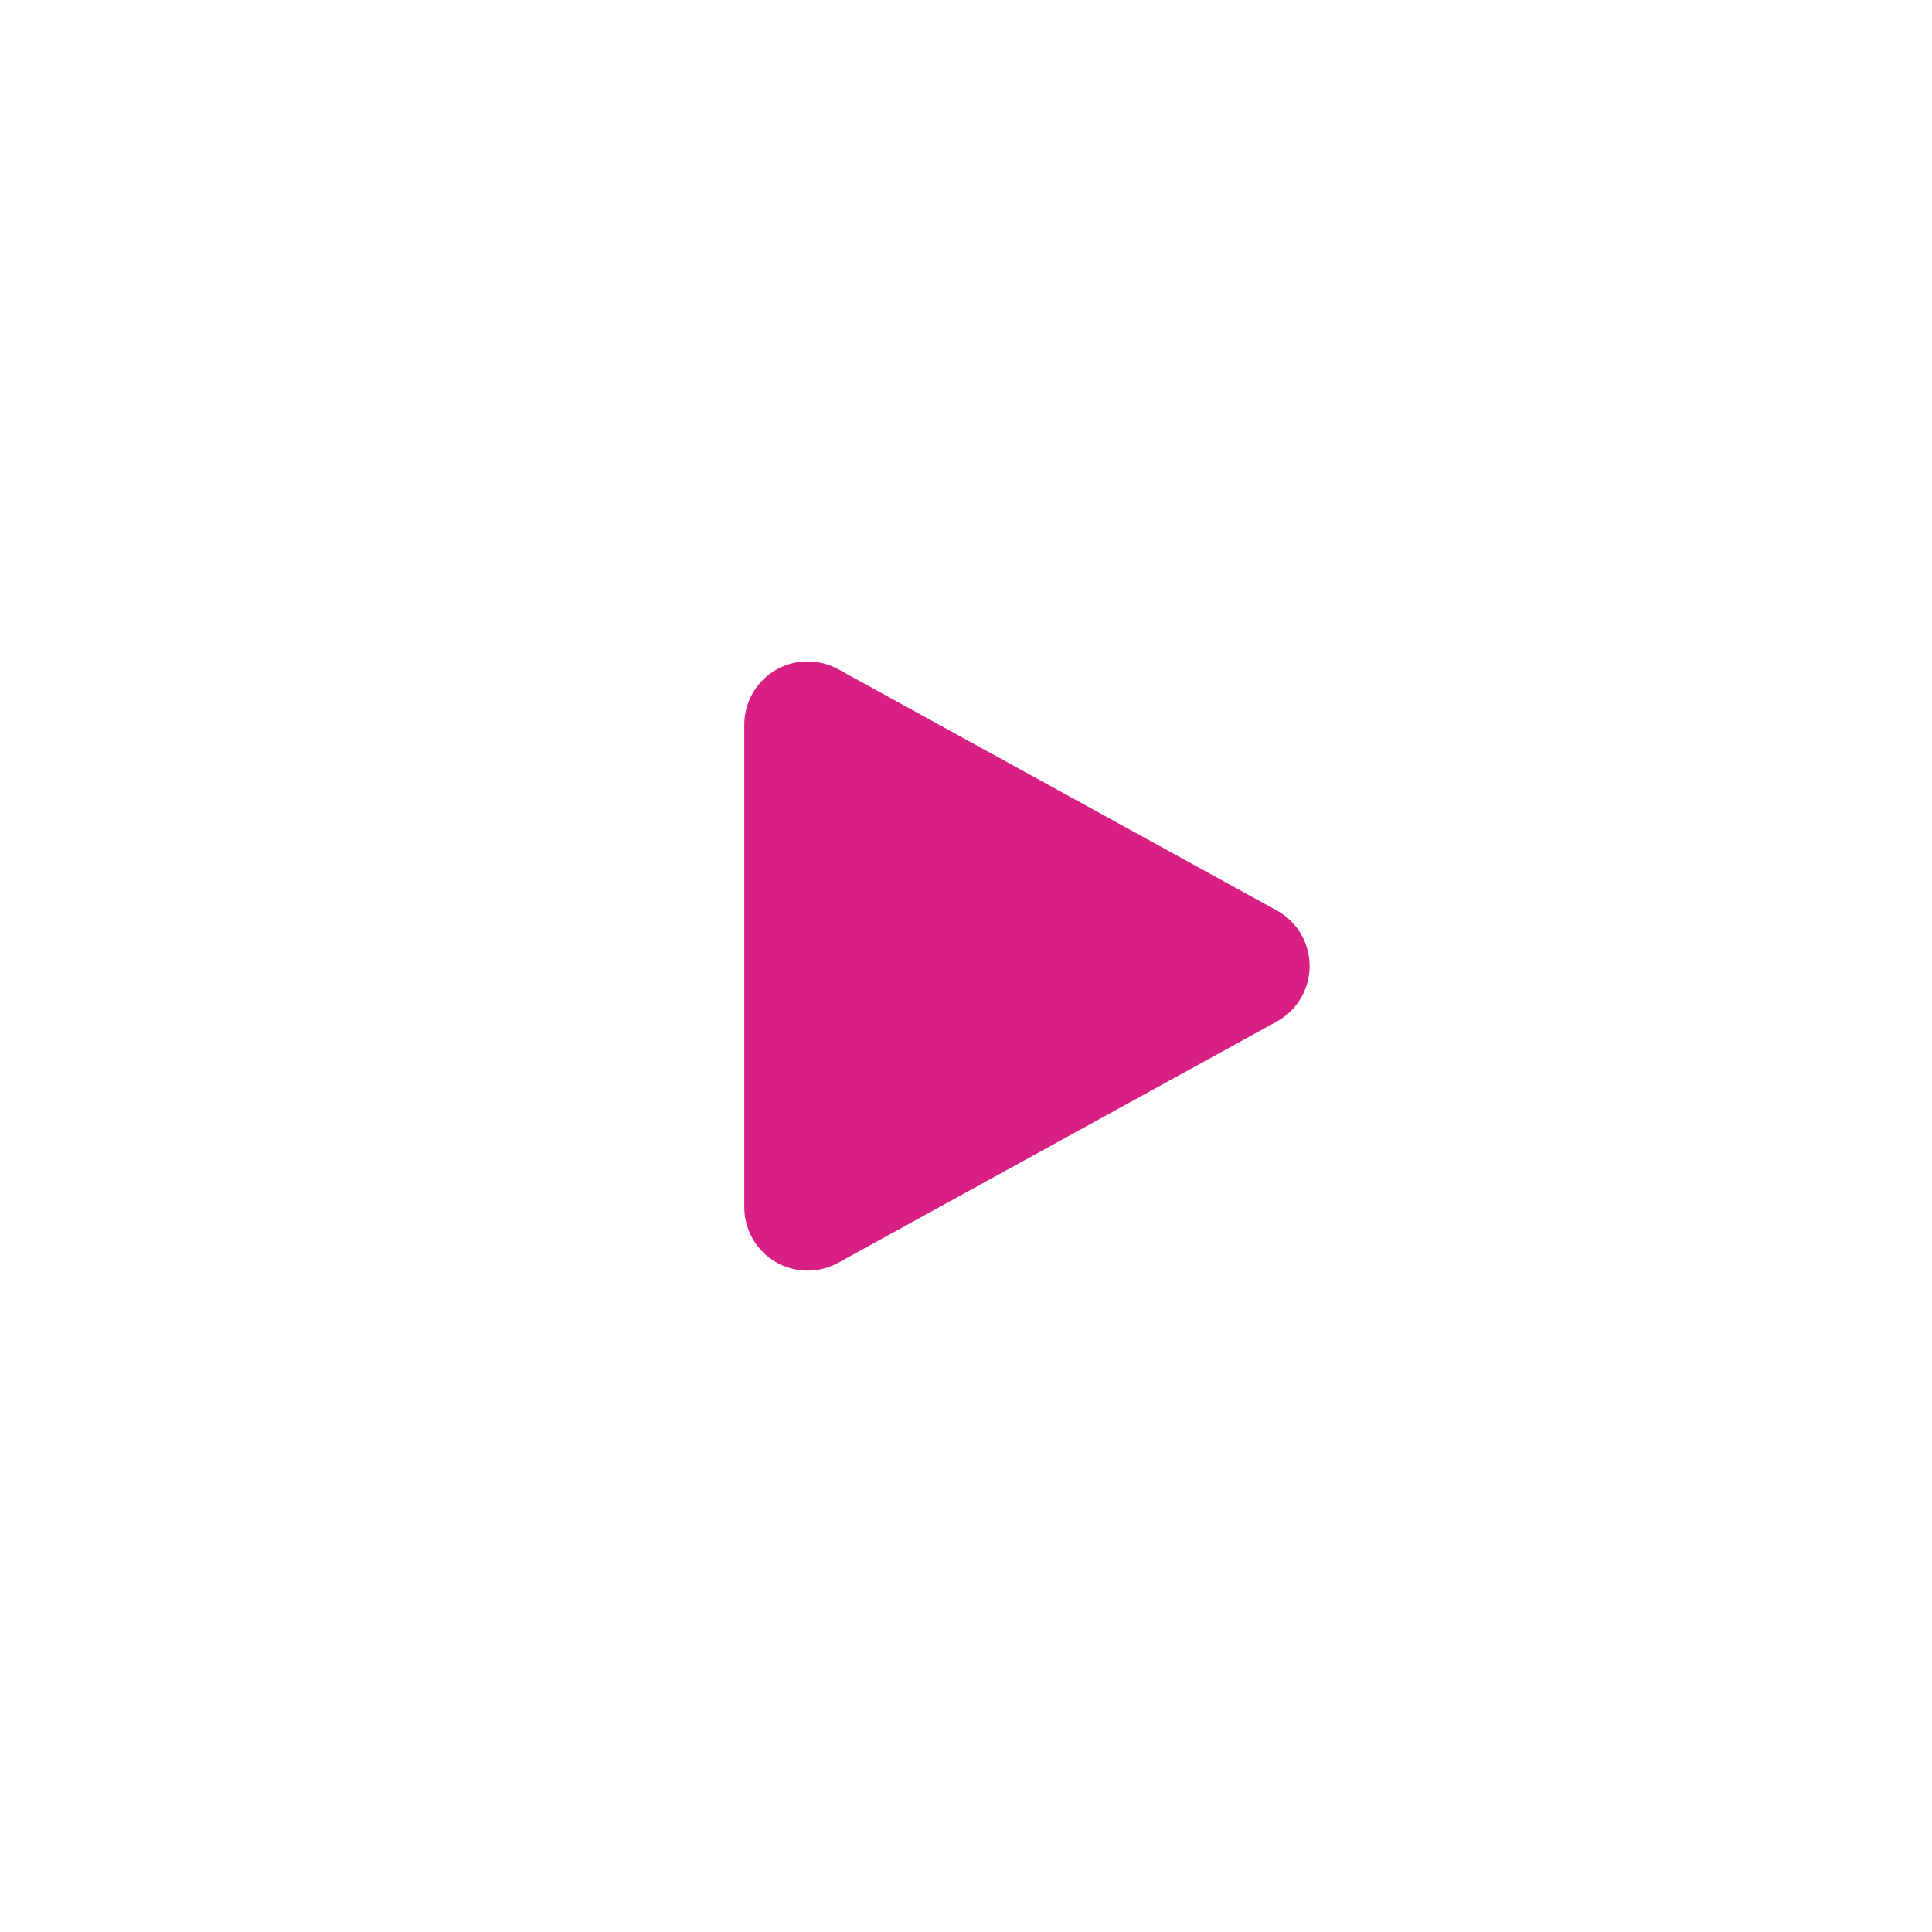<?xml version="1.0" encoding="UTF-8"?>
<svg width="122px" height="122px" viewBox="0 0 122 122" version="1.1" xmlns="http://www.w3.org/2000/svg" xmlns:xlink="http://www.w3.org/1999/xlink">
    <!-- Generator: Sketch 51.2 (57519) - http://www.bohemiancoding.com/sketch -->
    <title>Group</title>
    <desc>Created with Sketch.</desc>
    <defs>
        <filter x="-6.1%" y="-4.4%" width="112.3%" height="112.3%" filterUnits="objectBoundingBox" id="filter-1">
            <feOffset dx="0" dy="2" in="SourceAlpha" result="shadowOffsetOuter1"></feOffset>
            <feGaussianBlur stdDeviation="2" in="shadowOffsetOuter1" result="shadowBlurOuter1"></feGaussianBlur>
            <feColorMatrix values="0 0 0 0 0   0 0 0 0 0   0 0 0 0 0  0 0 0 0.5 0" type="matrix" in="shadowBlurOuter1" result="shadowMatrixOuter1"></feColorMatrix>
            <feMerge>
                <feMergeNode in="shadowMatrixOuter1"></feMergeNode>
                <feMergeNode in="SourceGraphic"></feMergeNode>
            </feMerge>
        </filter>
    </defs>
    <g id="design" stroke="none" stroke-width="1" fill="none" fill-rule="evenodd">
        <g id="main" transform="translate(-579, -285)">
            <g id="Group-4" filter="url(#filter-1)" transform="translate(583, 287)">
                <g id="Group">
                    <circle id="Oval-5" fill="#FFFFFF" cx="57" cy="57" r="57"></circle>
                    <path d="M76.628,60.505 L48.928,75.74 C46.992,76.804 44.56,76.098 43.495,74.163 C43.17,73.572 43,72.909 43,72.235 L43,41.765 C43,39.556 44.791,37.765 47,37.765 C47.674,37.765 48.337,37.935 48.928,38.26 L76.628,53.495 C78.563,54.56 79.269,56.992 78.205,58.928 C77.839,59.592 77.292,60.139 76.628,60.505 Z" id="Triangle" fill="#D82084"></path>
                </g>
            </g>
        </g>
    </g>
</svg>